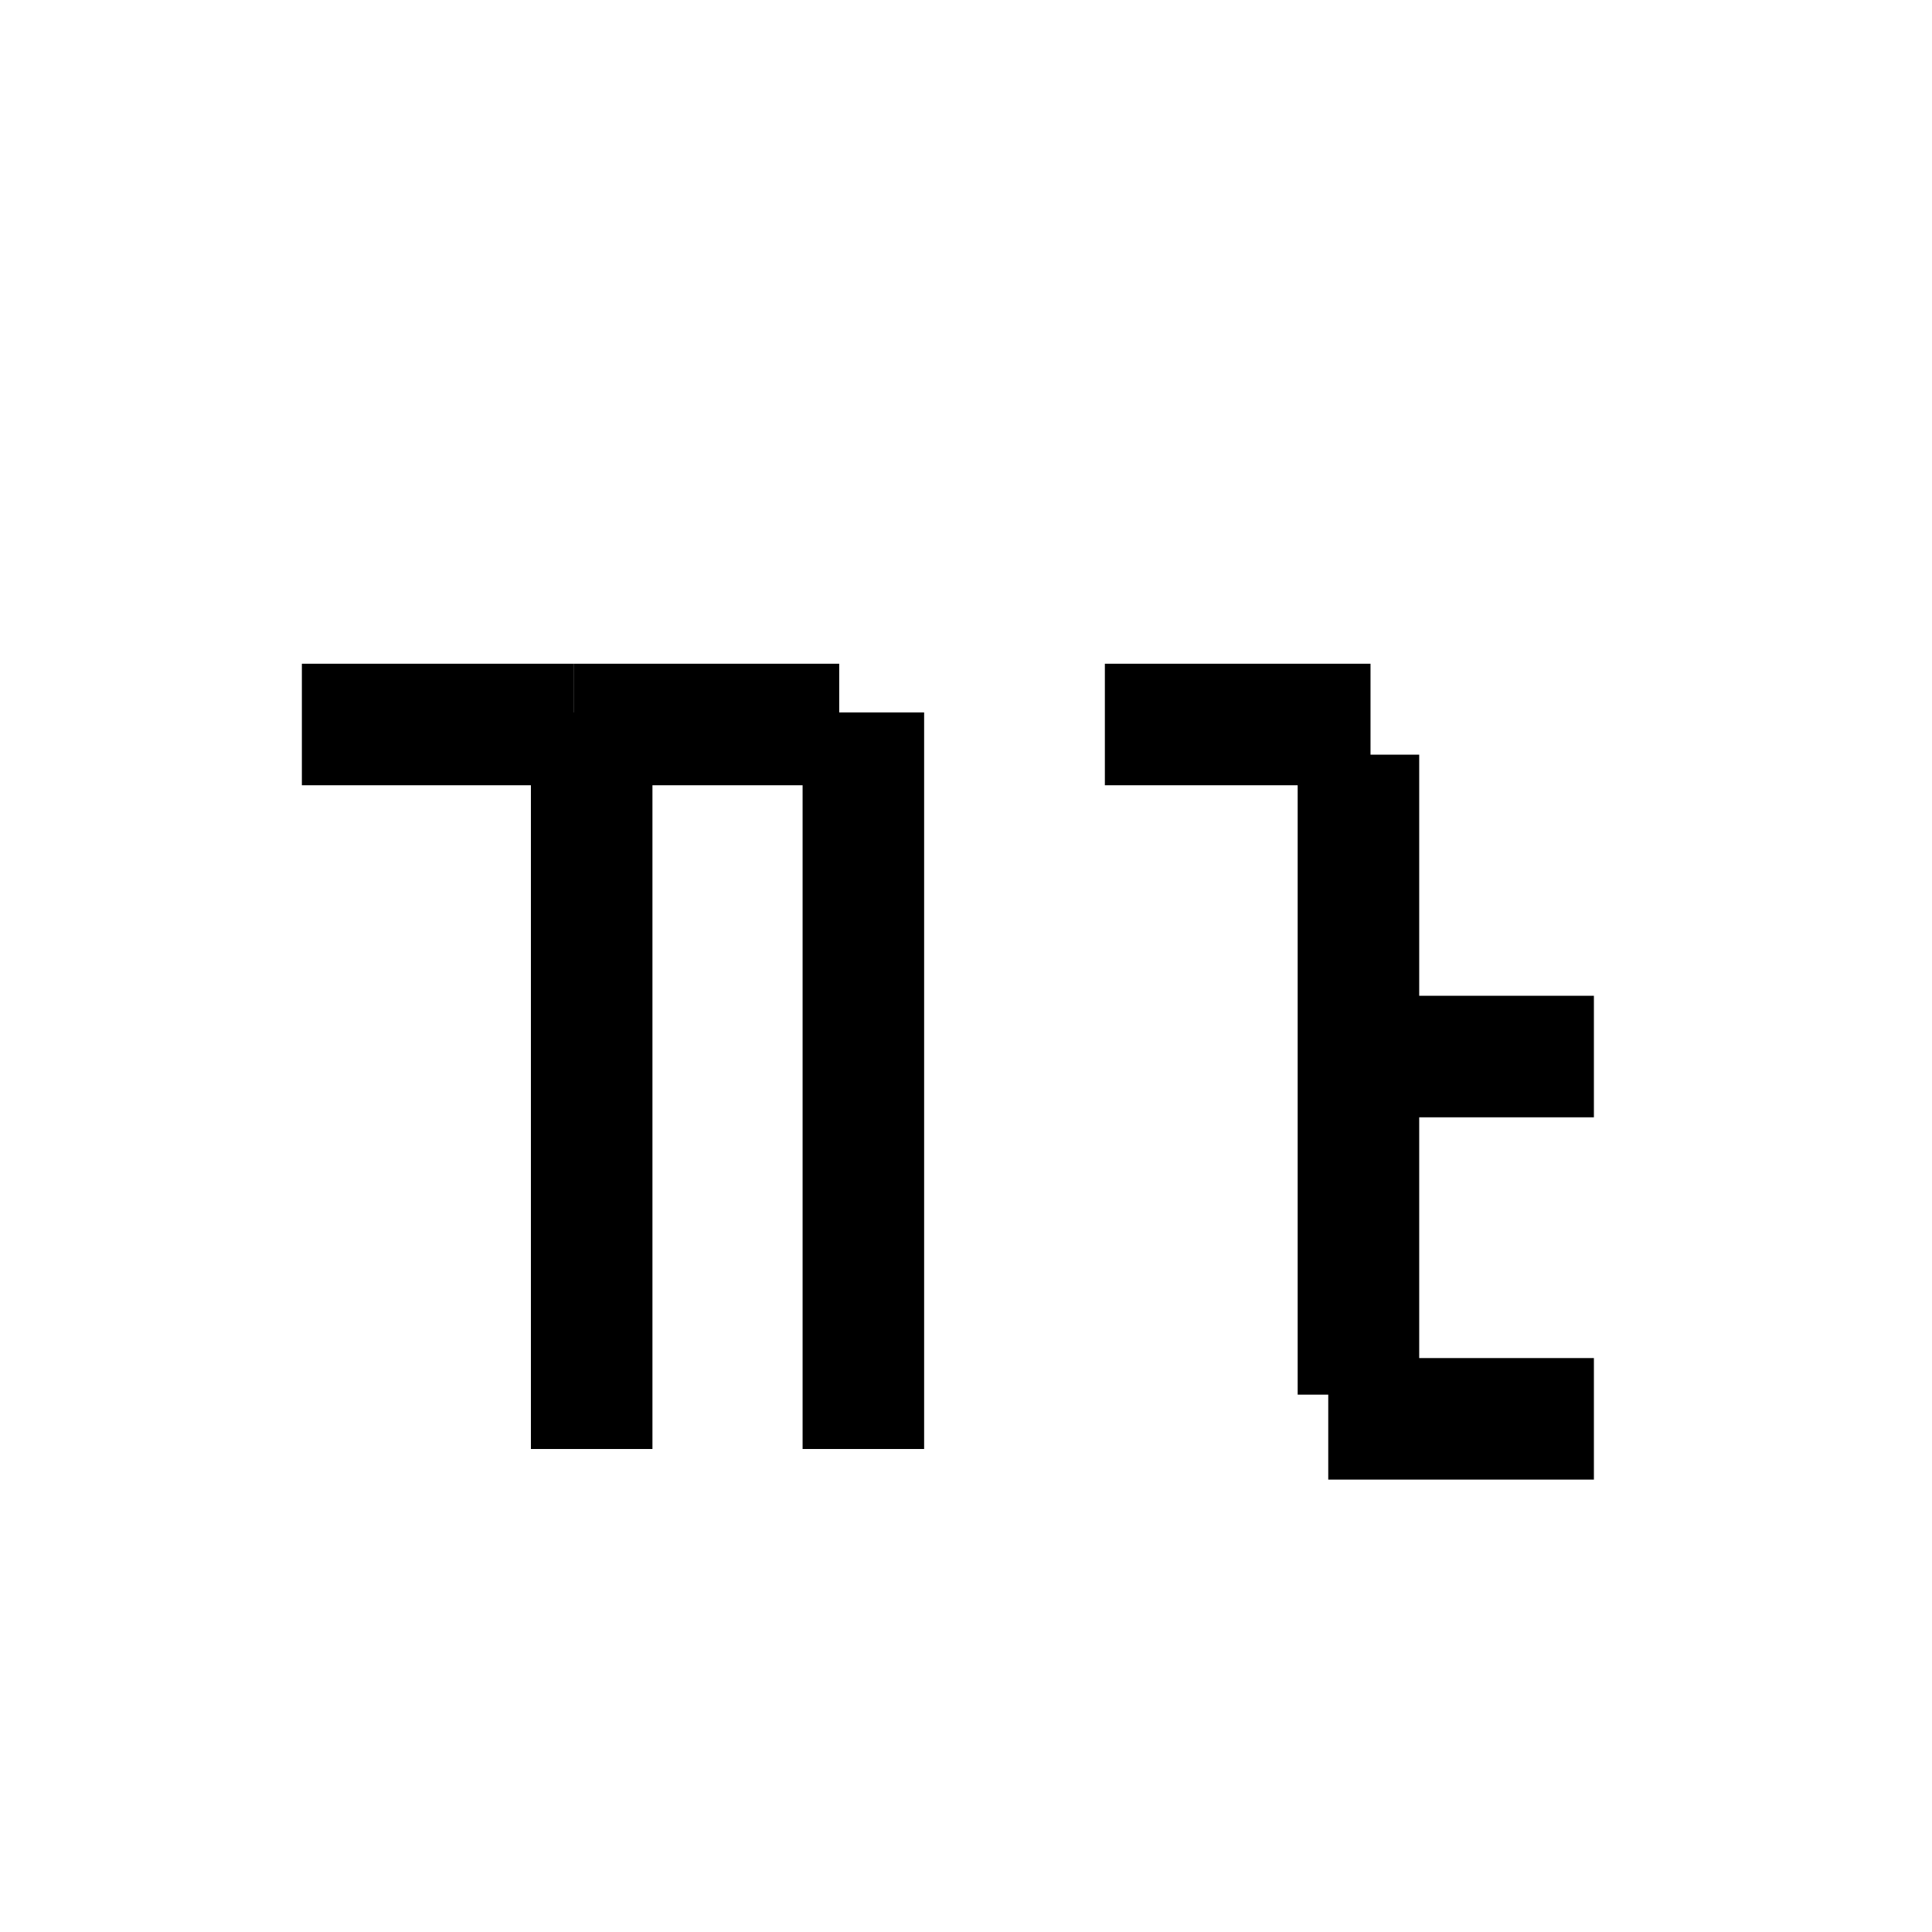 <?xml version="1.0" encoding="utf-8"?>
<!-- Generator: Adobe Illustrator 26.0.1, SVG Export Plug-In . SVG Version: 6.00 Build 0)  -->
<svg version="1.1" xmlns="http://www.w3.org/2000/svg" xmlns:xlink="http://www.w3.org/1999/xlink" x="0px" y="0px"
	 viewBox="0 0 32 32" style="enable-background:new 0 0 32 32;" xml:space="preserve">
<style type="text/css">
	.st0{display:none;}
	.st1{display:inline;}
	.st2{fill:#D8D8D8;}
	.st3{stroke:#000000;stroke-width:2.013;stroke-linejoin:round;stroke-miterlimit:10;}
</style>
<g id="Camada_1" class="st0">
	<g class="st1">
		<rect x="-21.5" y="-602.5" class="st2" width="124" height="862"/>
		<path d="M102-602v861H-21v-861H102 M103-603H-22v863h125V-603L103-603z"/>
	</g>
</g>
<g id="Camada_2">
	<g>
		<line class="st3" x1="13.9" y1="12" x2="9.5" y2="12"/>
		<g>
			<g>
				<line class="st3" x1="9.5" y1="12" x2="5" y2="12"/>
				<line class="st3" x1="9.8" y1="11.8" x2="9.8" y2="24"/>
				<line class="st3" x1="14.3" y1="11.8" x2="14.3" y2="24"/>
			</g>
			<g>
				<line class="st3" x1="22.7" y1="12" x2="18.3" y2="12"/>
				<line class="st3" x1="26.4" y1="17.5" x2="22" y2="17.5"/>
				<line class="st3" x1="26.4" y1="23.5" x2="22" y2="23.5"/>
				<line class="st3" x1="22.5" y1="12.5" x2="22.5" y2="23.1"/>
			</g>
		</g>
	</g>
</g>
</svg>
